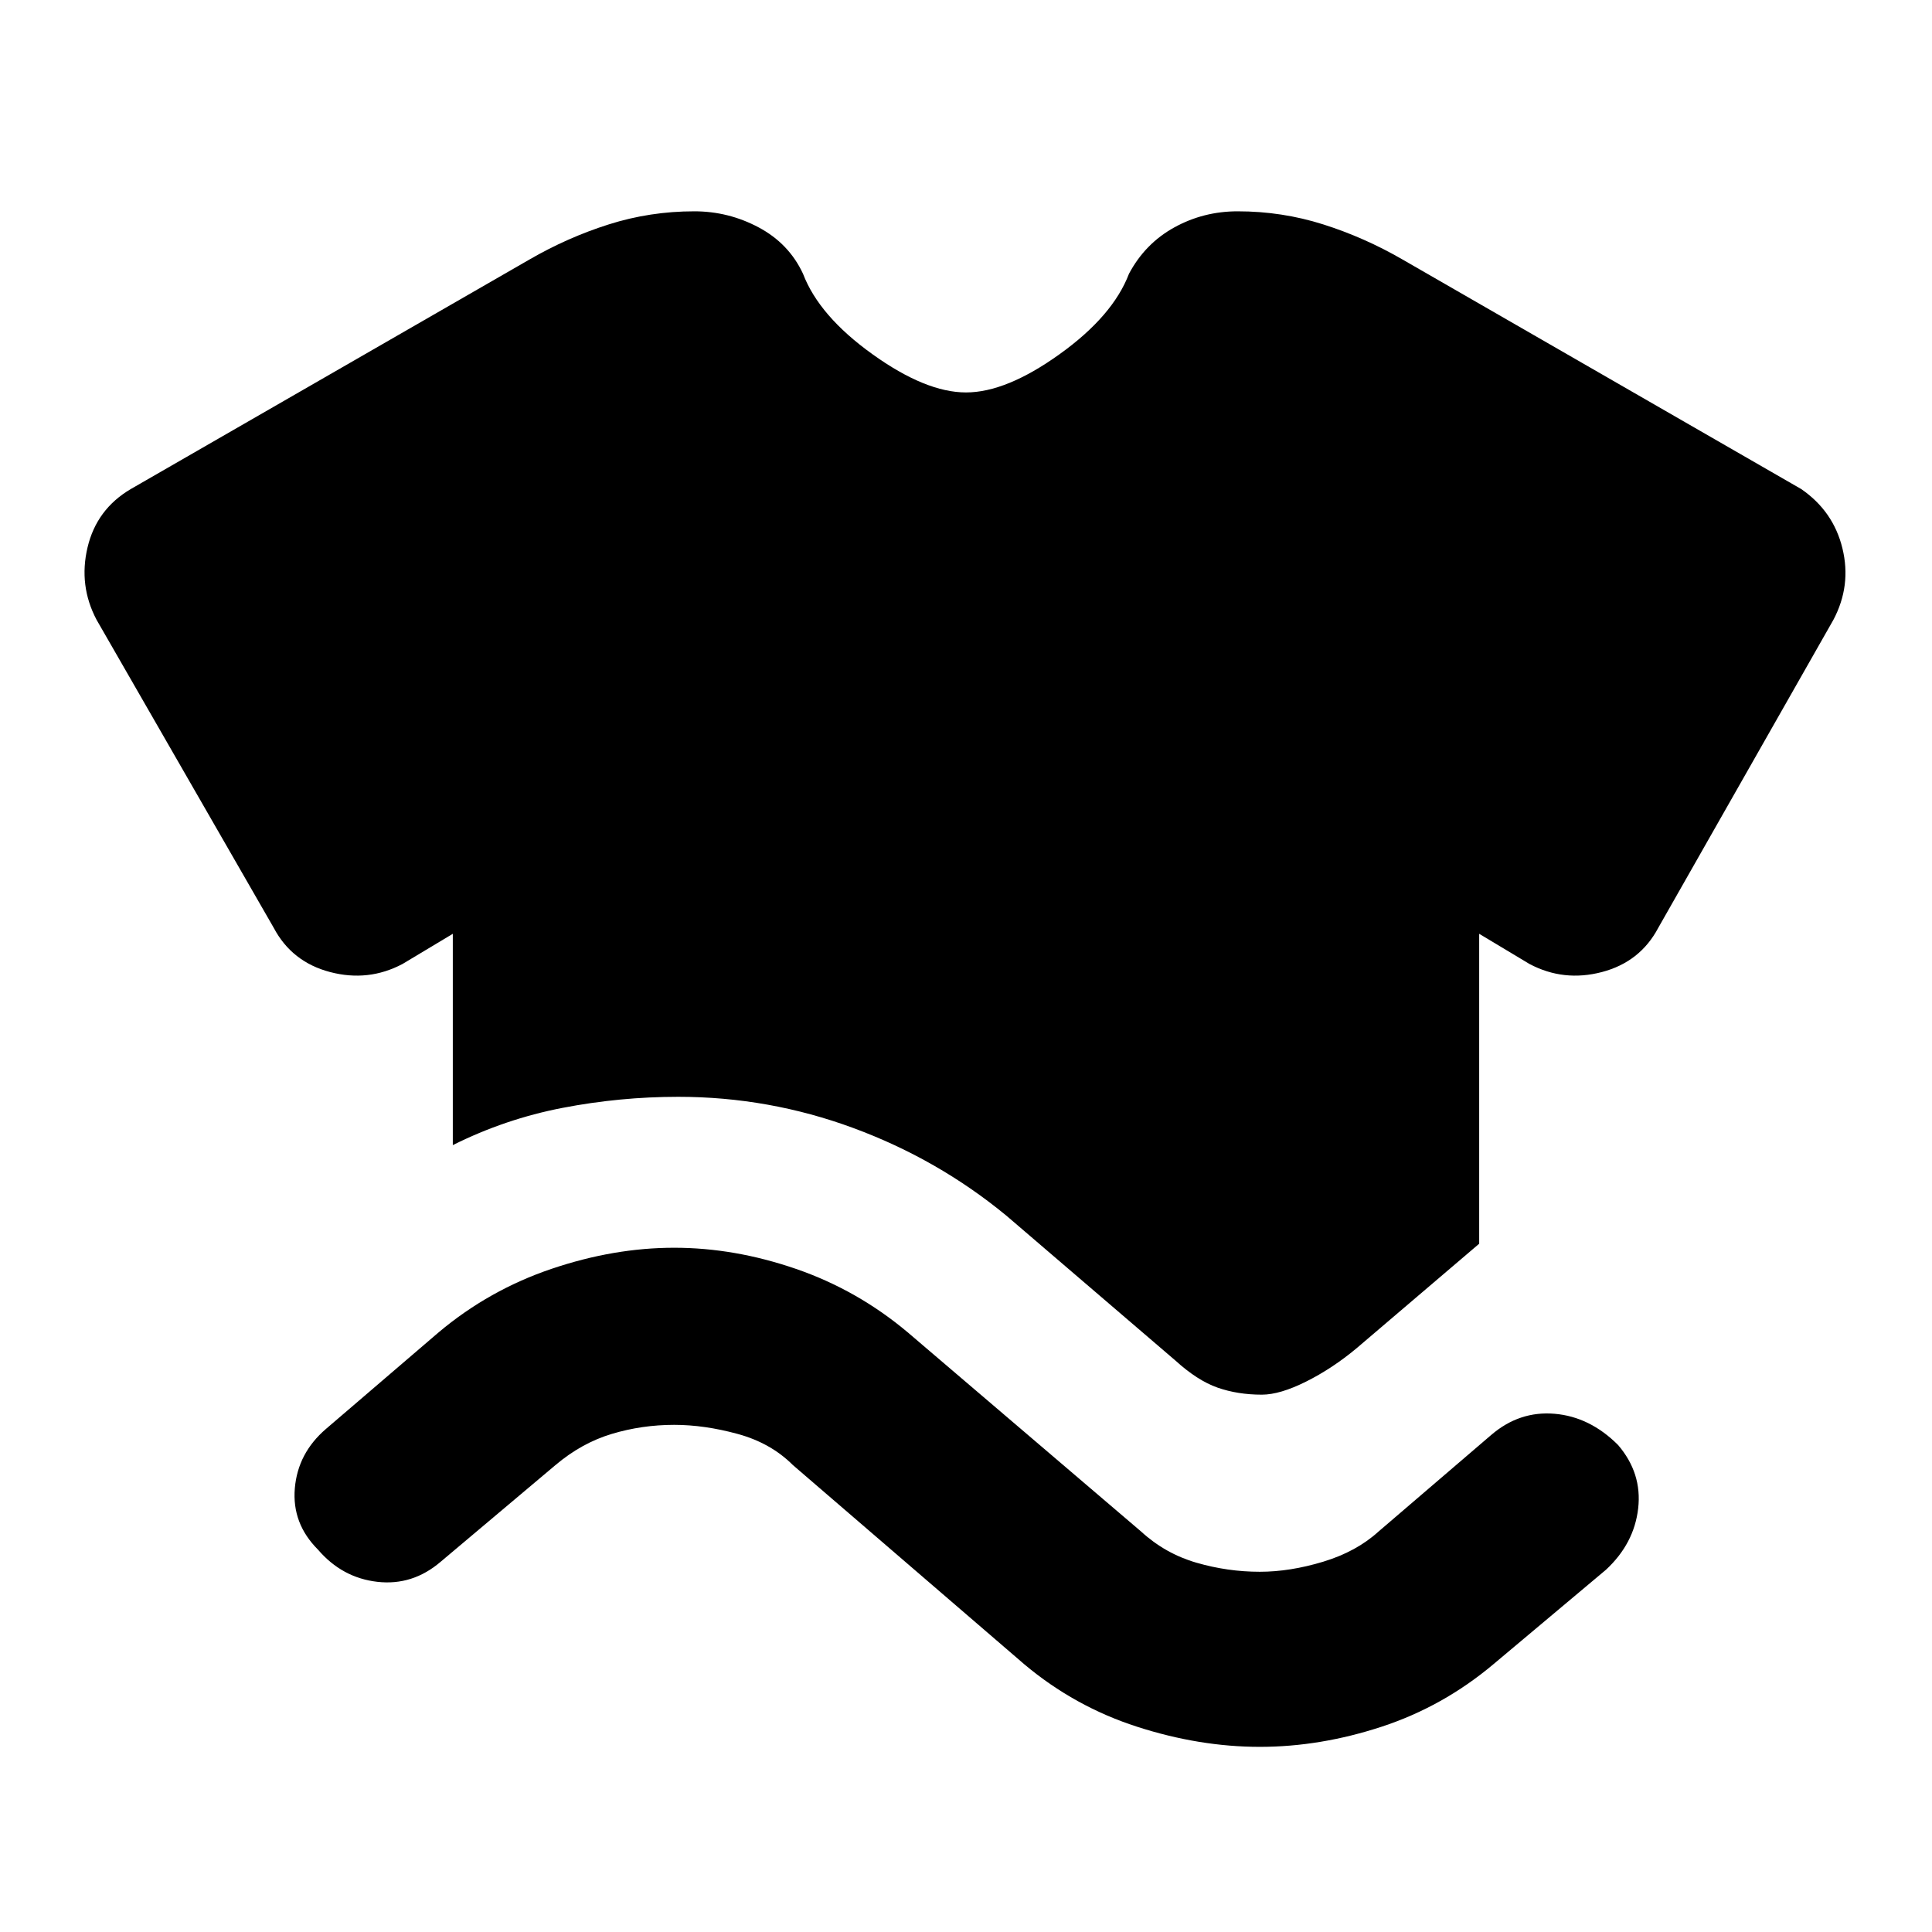 <svg xmlns="http://www.w3.org/2000/svg" width="48" height="48" viewBox="0 -960 960 960"><path d="M225-391v-105l-25 15q-17 9-36 4t-28-22L48-652q-9-17-4.5-36T65-717l198-114q19-11 39.5-17.5T345-855q17 0 32 8t22 23q8 21 34.5 40t46.5 19q20 0 46.5-19t34.5-40q8-15 22.5-23t31.5-8q22 0 42.5 6.5T697-831l198 114q16 11 20.5 29.5T911-652l-87 153q-9 17-28 22t-36-4l-25-15v154l-61 52q-12 10-25 16.5t-22 6.5q-12 0-22-3.5T584-284l-84-72q-34-28-76-43.5T337-415q-29 0-57.5 5.5T225-391Zm110 139q-16 0-31 4.5T276-232l-57 48q-14 12-31.5 10T158-190q-13-13-11.5-30.5T162-250l56-48q25-21 56-31.5t61-10.5q30 0 60.5 10.5T451-298l116 99q12 11 27.5 15.5T626-179q15 0 31.5-5t27.5-15l56-48q14-12 31.5-10.5T804-242q12 14 10 31.5T798-180l-56 47q-25 21-55.5 31T626-92q-30 0-61-10t-56-31l-115-99q-11-11-27.5-15.5T335-252Z"/></svg>